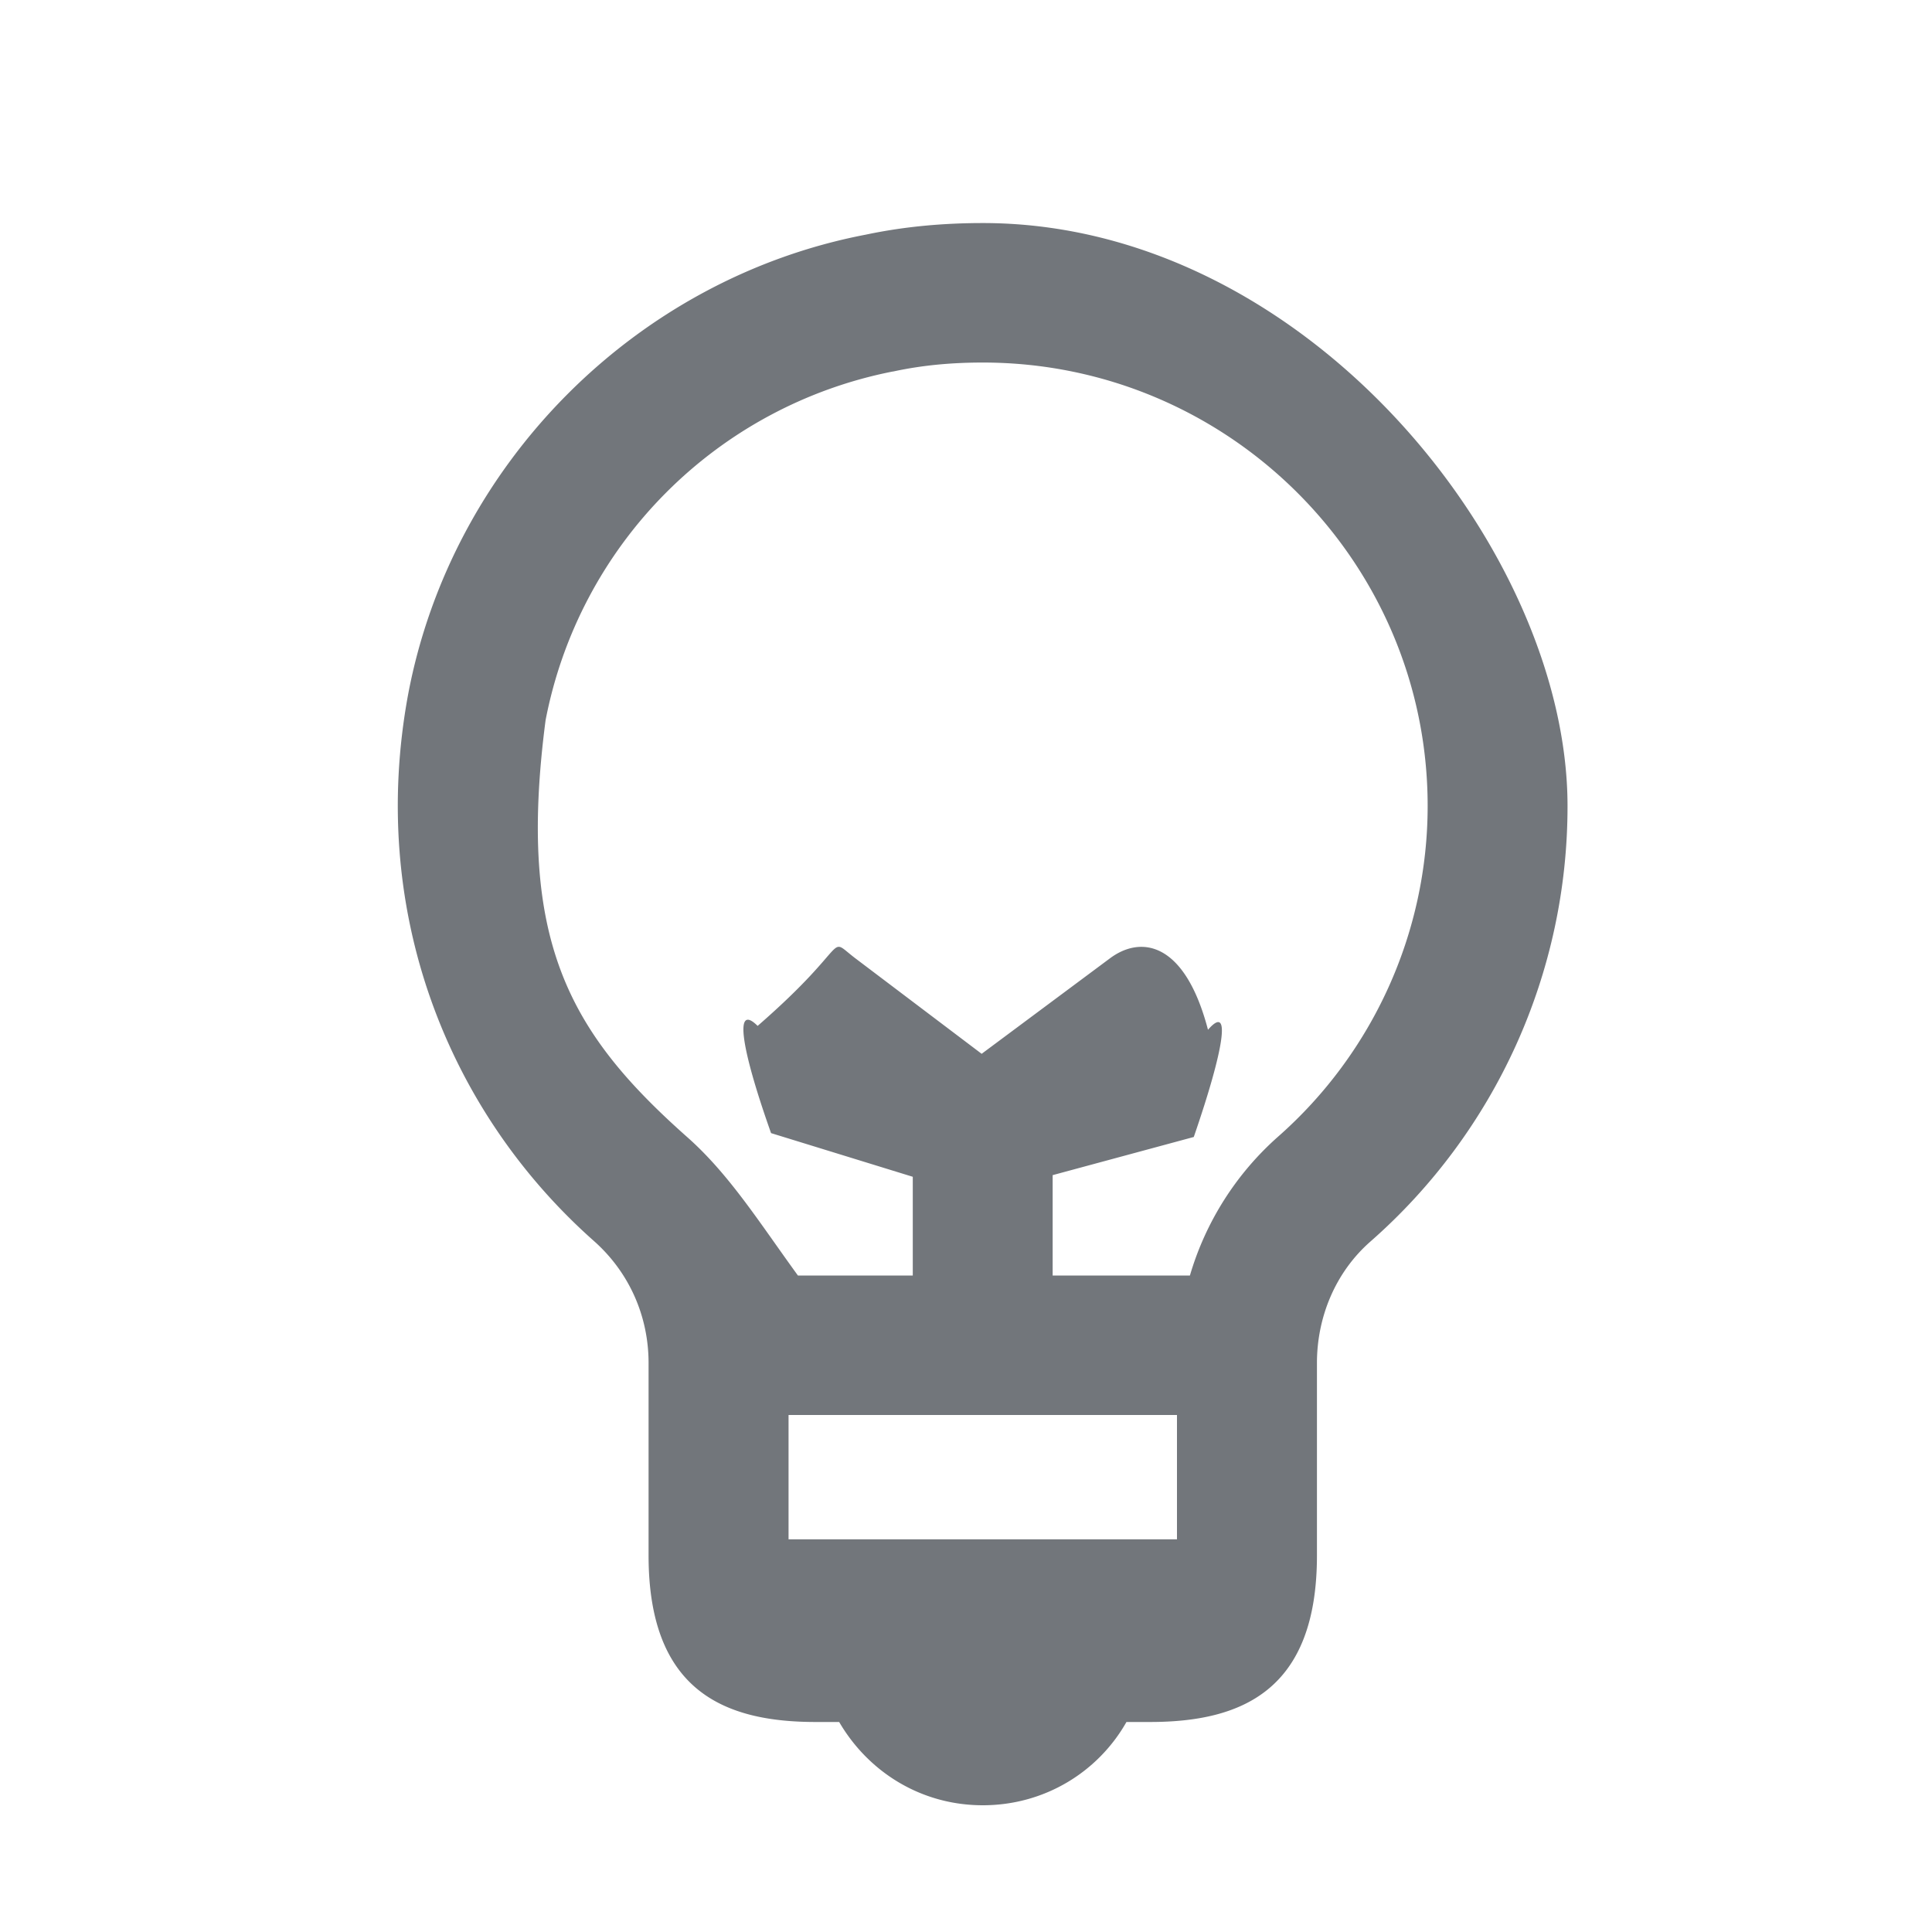 <svg xmlns="http://www.w3.org/2000/svg" width="20" height="20">
    <path fill-rule="evenodd" fill="#72767B" d="M10.174 2.309c-.398 0-.804.034-1.211.12-2.387.457-4.289 2.38-4.738 4.759-.416 2.25.414 4.319 1.919 5.655.372.328.57.785.57 1.267v1.992c0 1.398.779 1.724 1.73 1.724h.243c.302.517.847.862 1.487.862.64 0 1.194-.345 1.487-.862h.242c.952 0 1.73-.326 1.73-1.724V14.11c0-.474.19-.939.554-1.258a5.993 5.993 0 0 0 2.04-4.509c0-2.643-2.706-6.034-6.053-6.034zm2.01 12.339v1.287H8.163v-1.287h4.021zm1.045-2.88a3.076 3.076 0 0 0-.911 1.436h-1.421v-1.039l1.461-.395c.321-.932.386-1.384.147-1.11-.239-.913-.693-.979-1.014-.74l-1.329.989-1.304-.986c-.319-.241-.008-.179-1.015.697-.242-.24-.179.212.139 1.11l1.467.452v1.022H8.26c-.401-.552-.714-1.053-1.153-1.439-1.212-1.077-1.758-2.025-1.459-4.31a4.557 4.557 0 0 1 3.588-3.608l.014-.002.014-.003c.283-.06.58-.089.91-.089 2.539 0 4.605 2.059 4.605 4.59 0 1.31-.566 2.559-1.55 3.425z"/>
</svg>
